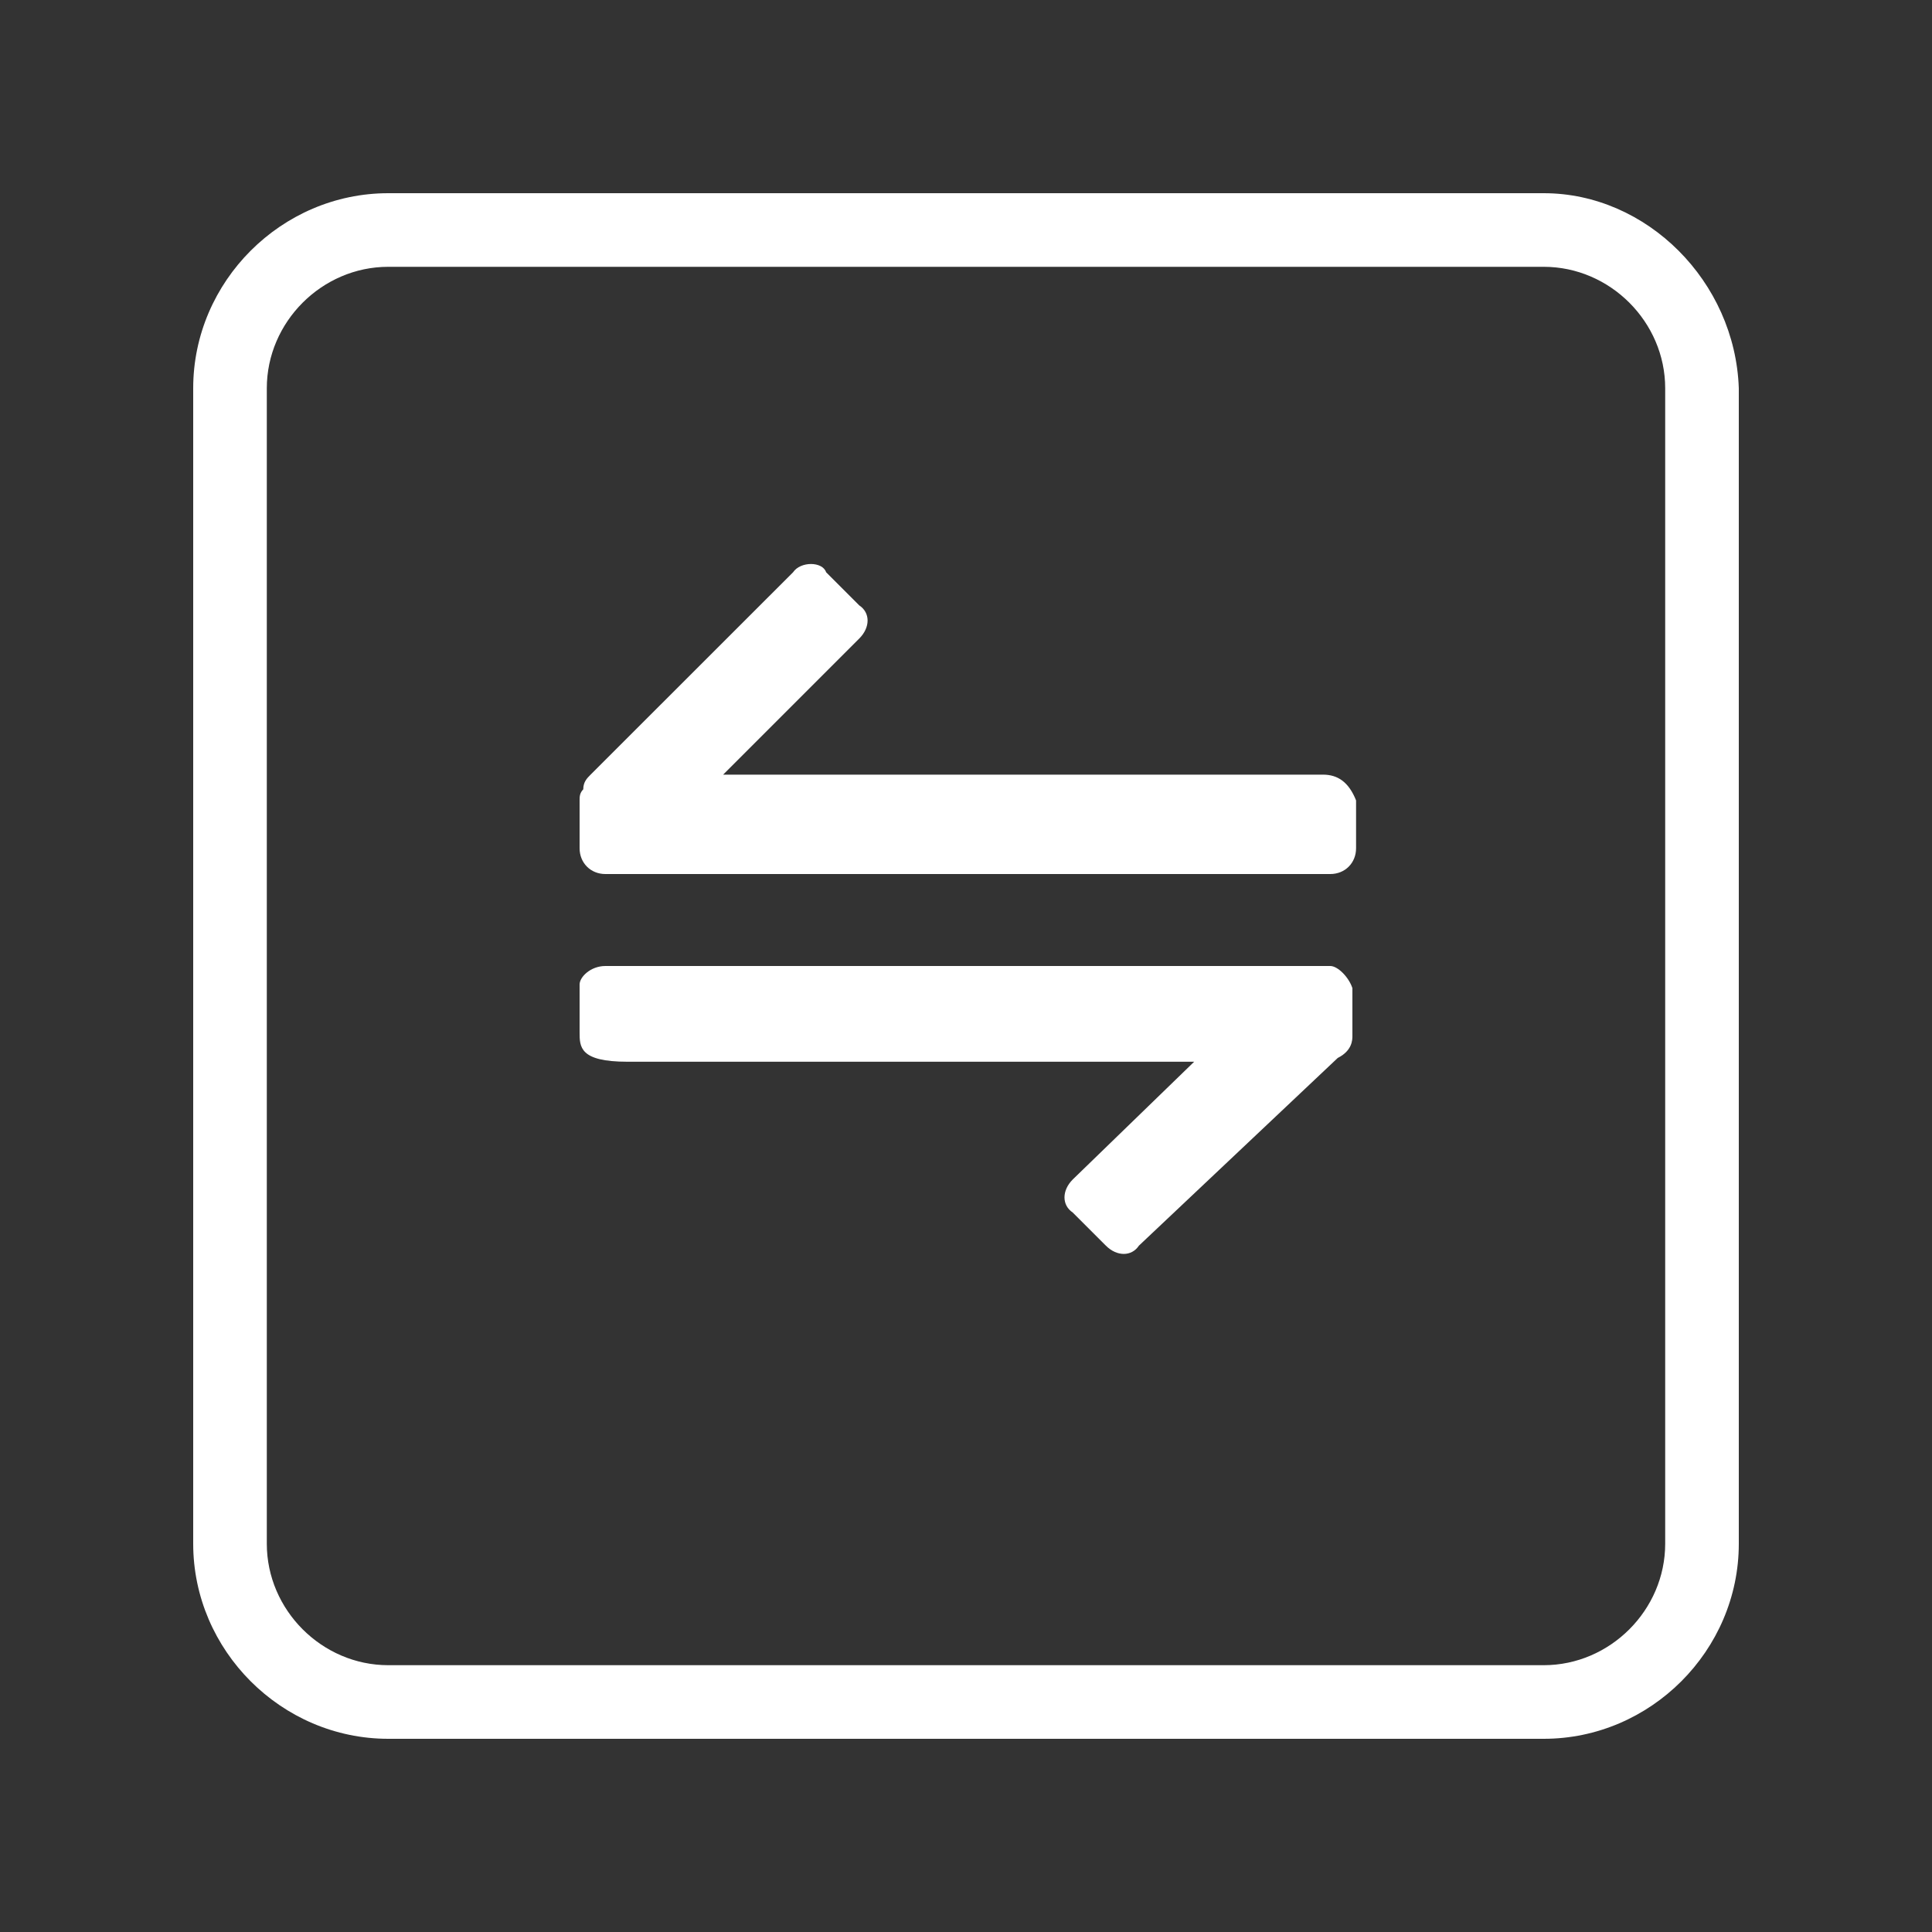 <svg xmlns="http://www.w3.org/2000/svg" width="20" height="20" fill="none" viewBox="0 0 20 20"><rect x="0" y="0" width="20" height="20" fill="#333333" stroke="none"/><path fill="#fff" d="M15.981 2.762C16.667 2.762 17.238 3.333 17.238 4.019V15.981C17.238 16.667 16.667 17.238 15.981 17.238H4.019C3.333 17.238 2.762 16.667 2.762 15.981V4.019C2.762 3.333 3.333 2.762 4.019 2.762H15.981ZM15.981 2H4.019C2.914 2 2 2.914 2 4.019V15.981C2 17.086 2.914 18 4.019 18H15.981C17.086 18 18 17.086 18 15.981V4.019C17.962 2.914 17.048 2 15.981 2ZM13.695 8.019H7.486L8.895 6.61C9.01 6.495 9.01 6.343 8.895 6.267L8.552 5.924C8.514 5.81 8.286 5.81 8.21 5.924L6.114 8.019C6.076 8.057 6.038 8.095 6.038 8.171C6 8.21 6 8.248 6 8.286V8.781C6 8.933 6.114 9.048 6.267 9.048H13.771C13.924 9.048 14.038 8.933 14.038 8.781V8.286C13.962 8.095 13.848 8.019 13.695 8.019ZM13.771 10H6.267C6.114 10 6 10.114 6 10.191V10.686C6 10.838 6 10.991 6.495 10.991H12.362L11.105 12.21C10.991 12.324 10.991 12.476 11.105 12.552L11.448 12.895C11.562 13.009 11.714 13.009 11.79 12.895L13.848 10.952C14 10.876 14 10.762 14 10.724V10.229C13.962 10.114 13.848 10 13.771 10Z"/></svg>